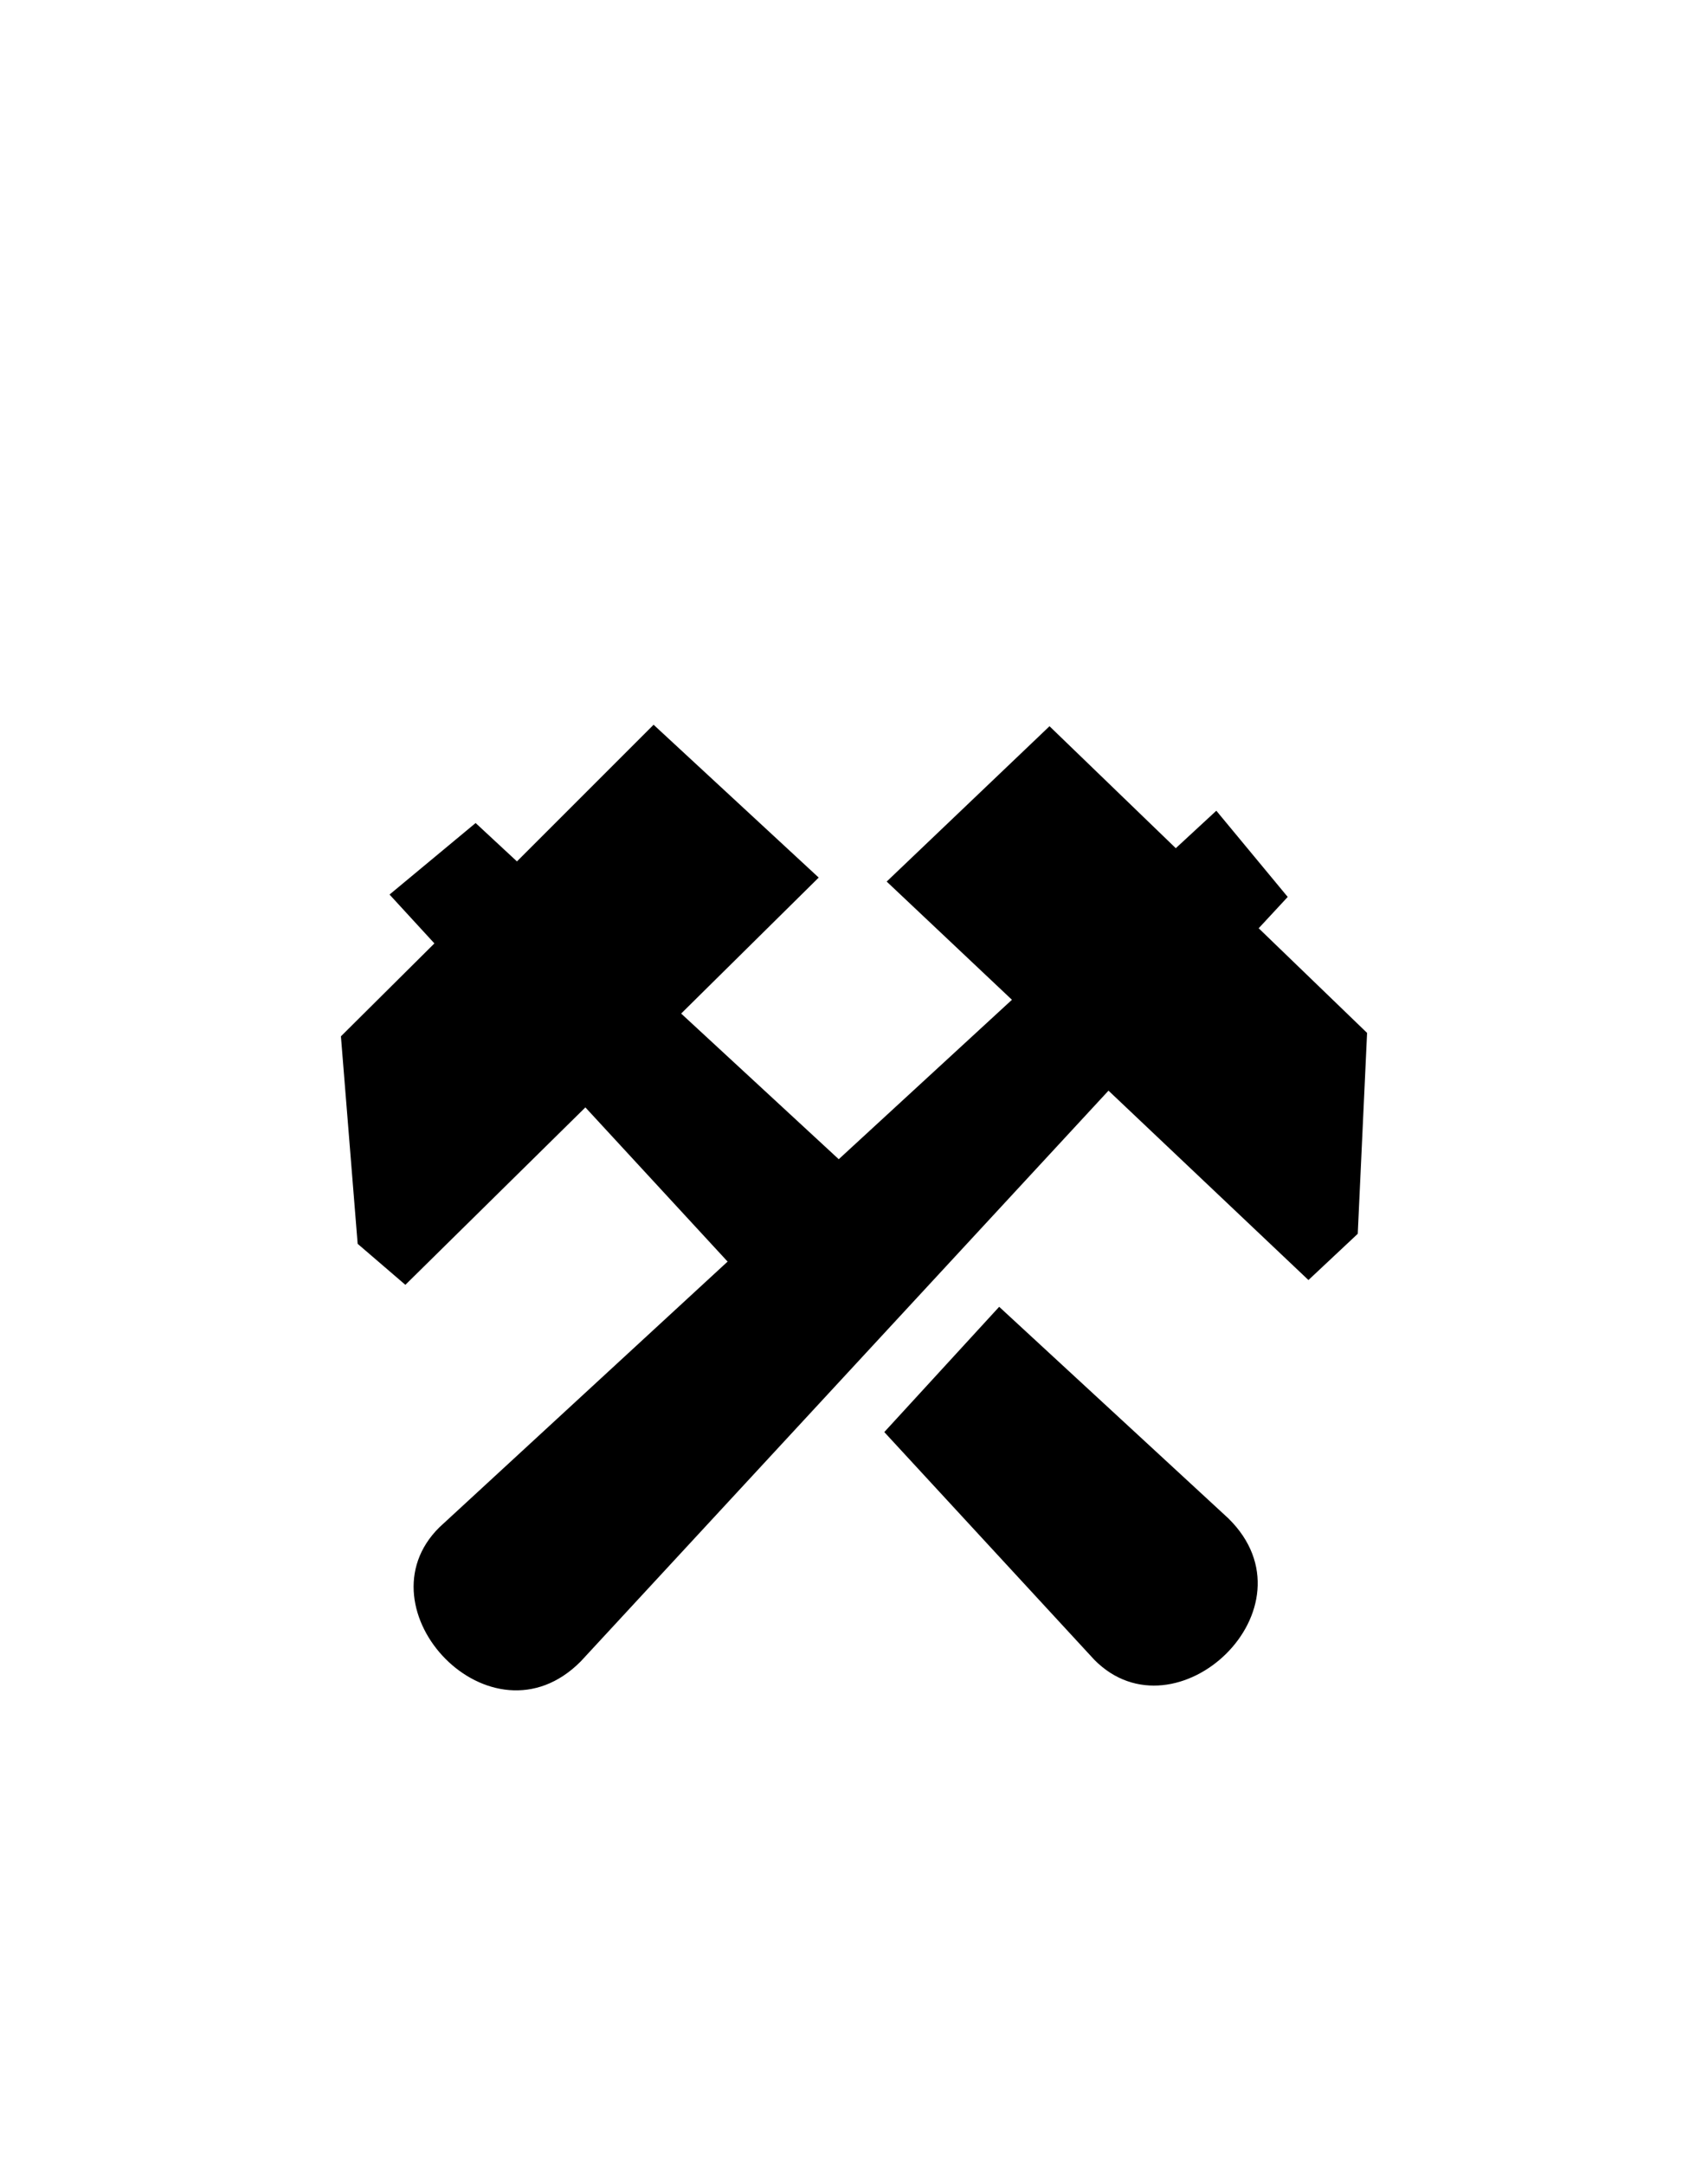 <svg id="Слой_1" data-name="Слой 1" xmlns="http://www.w3.org/2000/svg" viewBox="0 0 150 190"><defs><style>.cls-1{fill-rule:evenodd;}</style></defs><title>Монтажная область 12</title><path class="cls-1" d="M119.24,108.34l-4.33,4.06L97.35,95.77,51,145.89c-7.88,7.94-19.66-4.62-12.41-11.78l25.31-23.33L51.41,97.24,35.6,112.82l-4.19-3.6L29.94,91l8.21-8.16-3.94-4.29,7.56-6.28,3.63,3.37,12-12L71.9,77.06,59.82,89l13.84,12.79,15.21-14-11-10.38L92.17,63.77l11.09,10.71,3.56-3.29,6.27,7.57-2.55,2.75,9.52,9.19Zm-11.35,25c8,7.88-4.62,19.65-11.78,12.41l-18.45-20,10.09-11Z"/></svg>